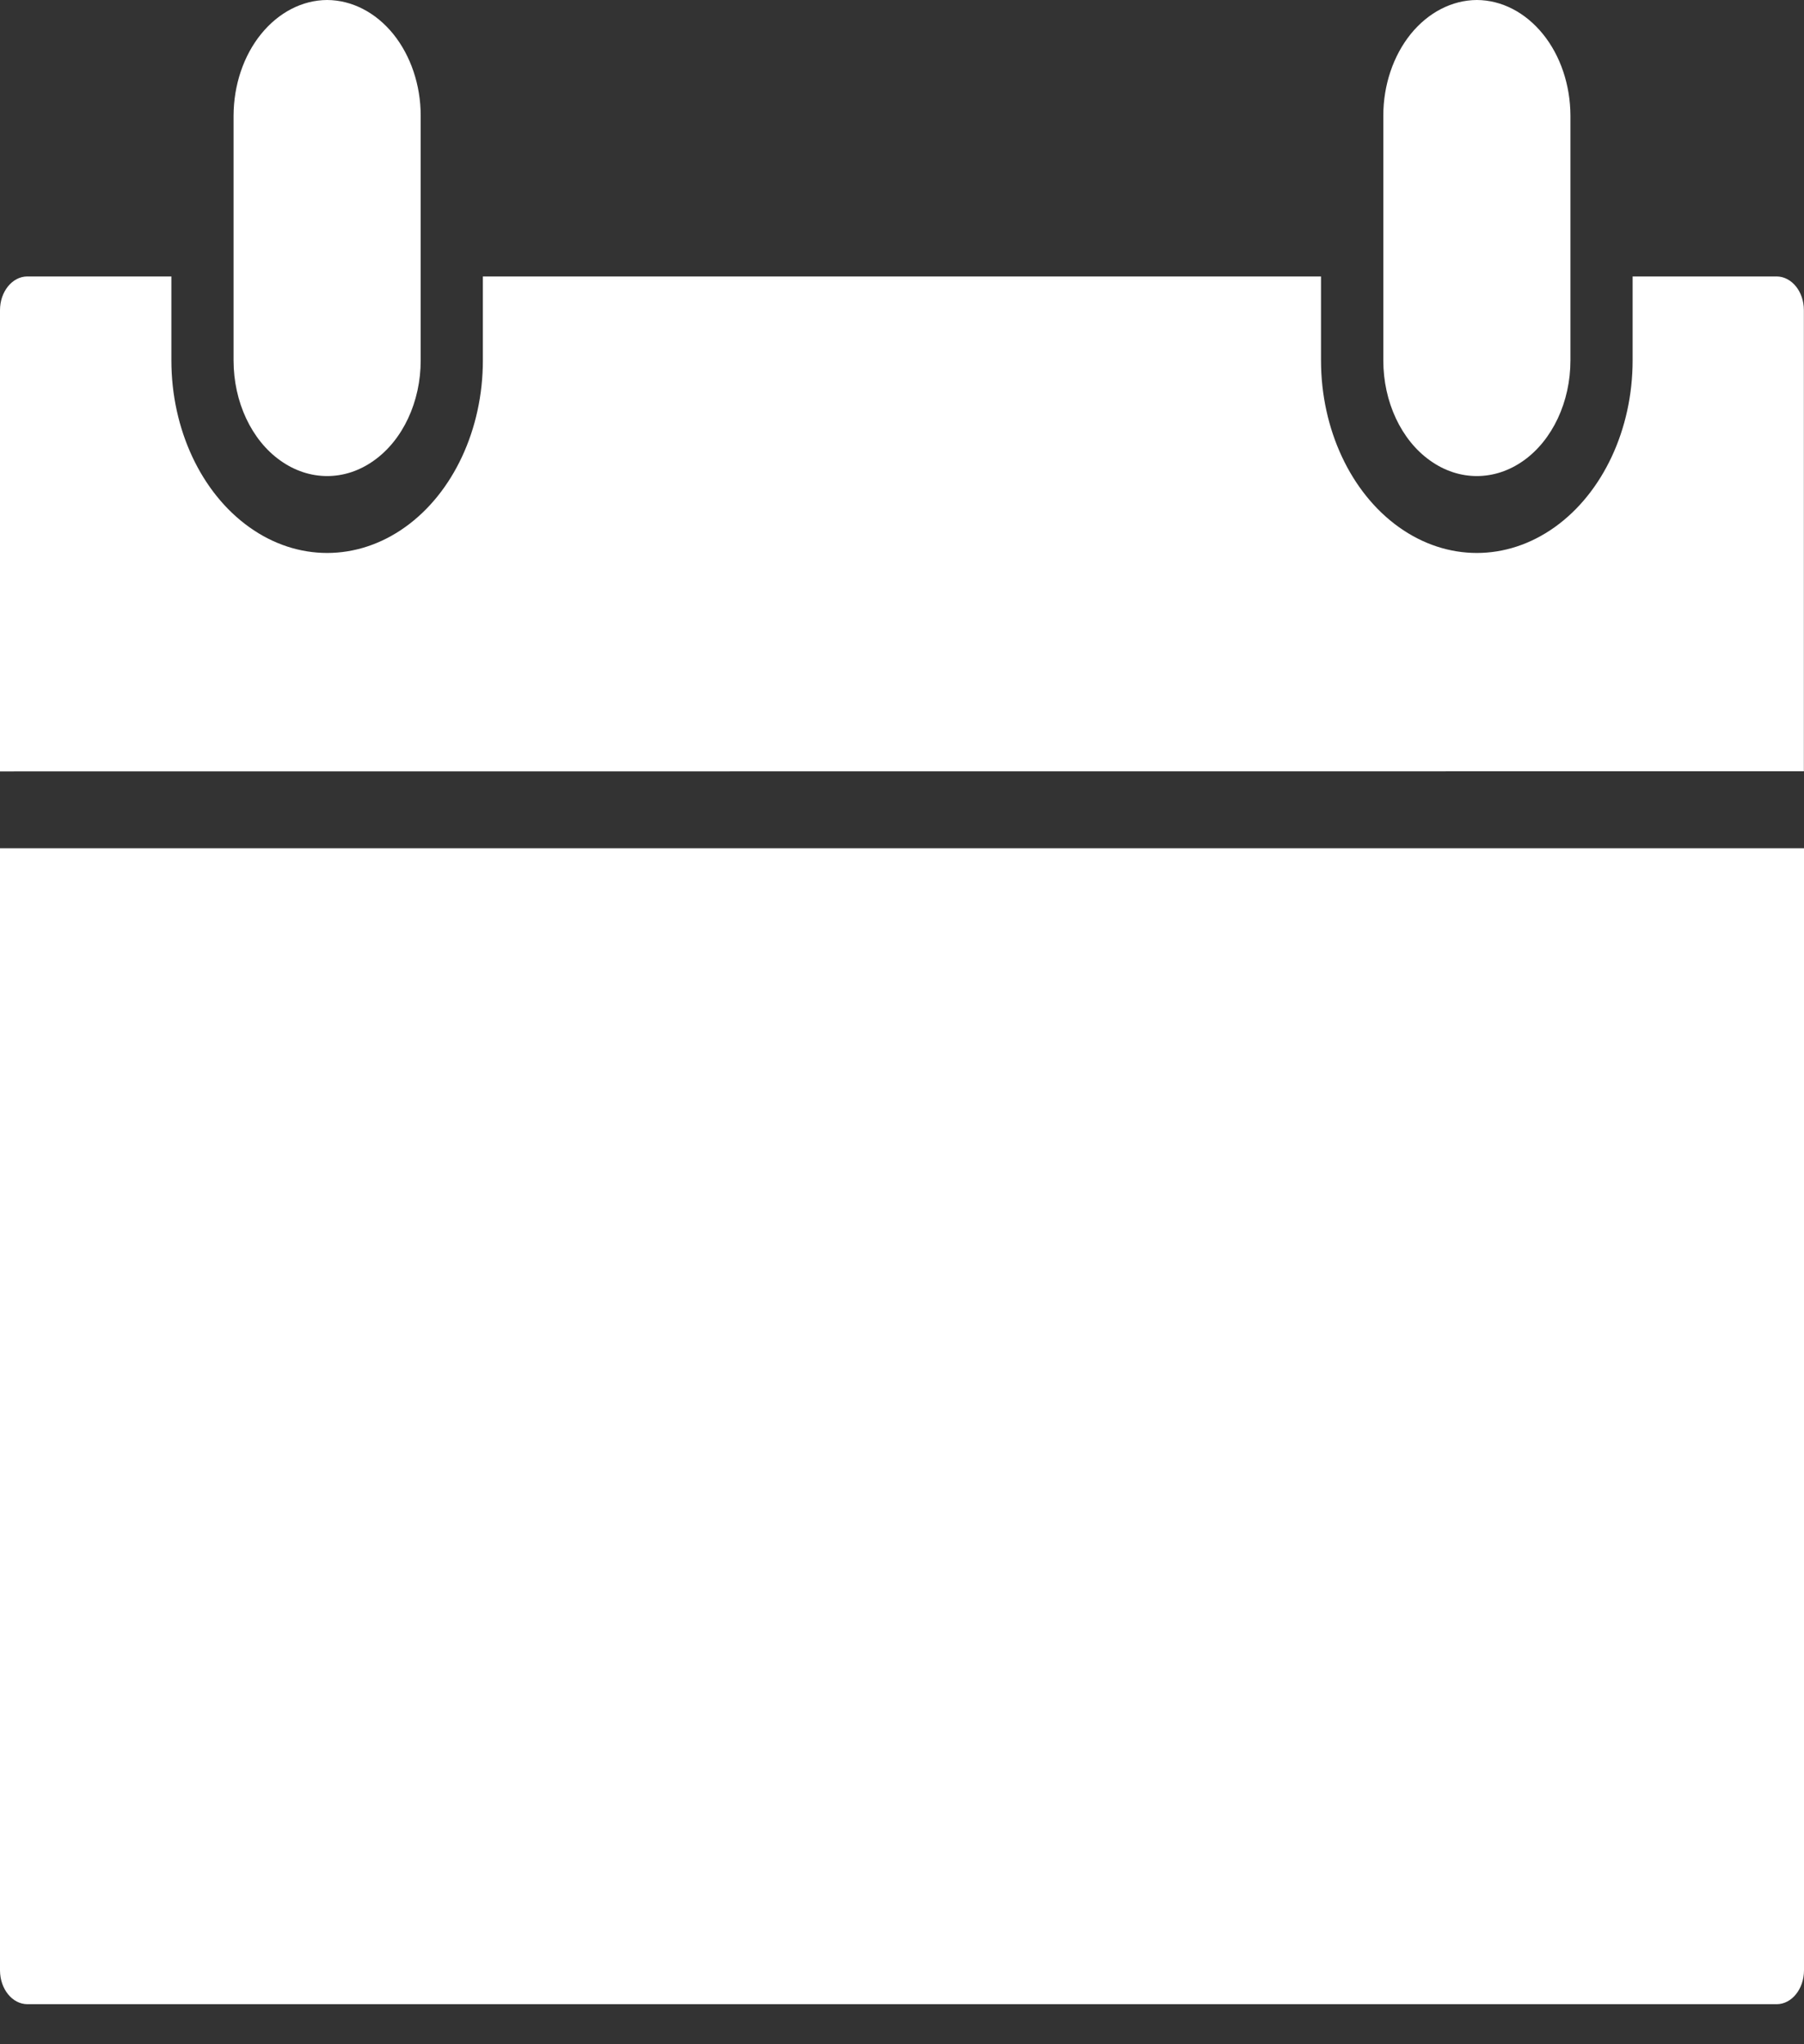 <svg width="15" height="17" viewBox="0 0 15 17" fill="none" xmlns="http://www.w3.org/2000/svg">
<rect x="0" y="0" width="15" height="17" fill="#333333" stroke="none"/>
<path fill-rule="evenodd" clip-rule="evenodd" d="M2.72 0C2.514 0.001 2.317 0.103 2.171 0.283C2.025 0.463 1.943 0.707 1.942 0.962V2.997C1.942 3.341 2.09 3.659 2.331 3.83C2.572 4.002 2.869 4.002 3.109 3.83C3.35 3.659 3.498 3.341 3.498 2.997V0.962C3.498 0.707 3.415 0.463 3.27 0.283C3.124 0.103 2.926 0.001 2.72 0H2.72ZM12.28 0C12.074 0.001 11.876 0.103 11.73 0.283C11.585 0.463 11.502 0.707 11.502 0.962V2.997C11.502 3.341 11.65 3.659 11.891 3.83C12.131 4.002 12.428 4.002 12.669 3.83C12.909 3.659 13.058 3.341 13.058 2.997V0.962C13.057 0.707 12.975 0.463 12.829 0.283C12.683 0.103 12.486 0.001 12.28 0H12.28ZM15 7.054H0V16.387C0.001 16.541 0.102 16.666 0.227 16.667H14.774C14.898 16.666 14.999 16.541 15 16.387L15 7.054ZM0 6.415L0 2.579C0 2.425 0.102 2.3 0.226 2.299H1.425V2.997C1.425 3.569 1.672 4.098 2.073 4.384C2.473 4.67 2.967 4.67 3.368 4.384C3.769 4.098 4.015 3.569 4.015 2.997V2.299H10.984V2.997C10.984 3.569 11.231 4.098 11.632 4.384C12.033 4.67 12.526 4.67 12.927 4.384C13.328 4.098 13.575 3.569 13.575 2.997V2.299H14.773C14.898 2.3 14.999 2.425 14.999 2.579V6.414L0 6.415Z" fill="white"/>
</svg>
